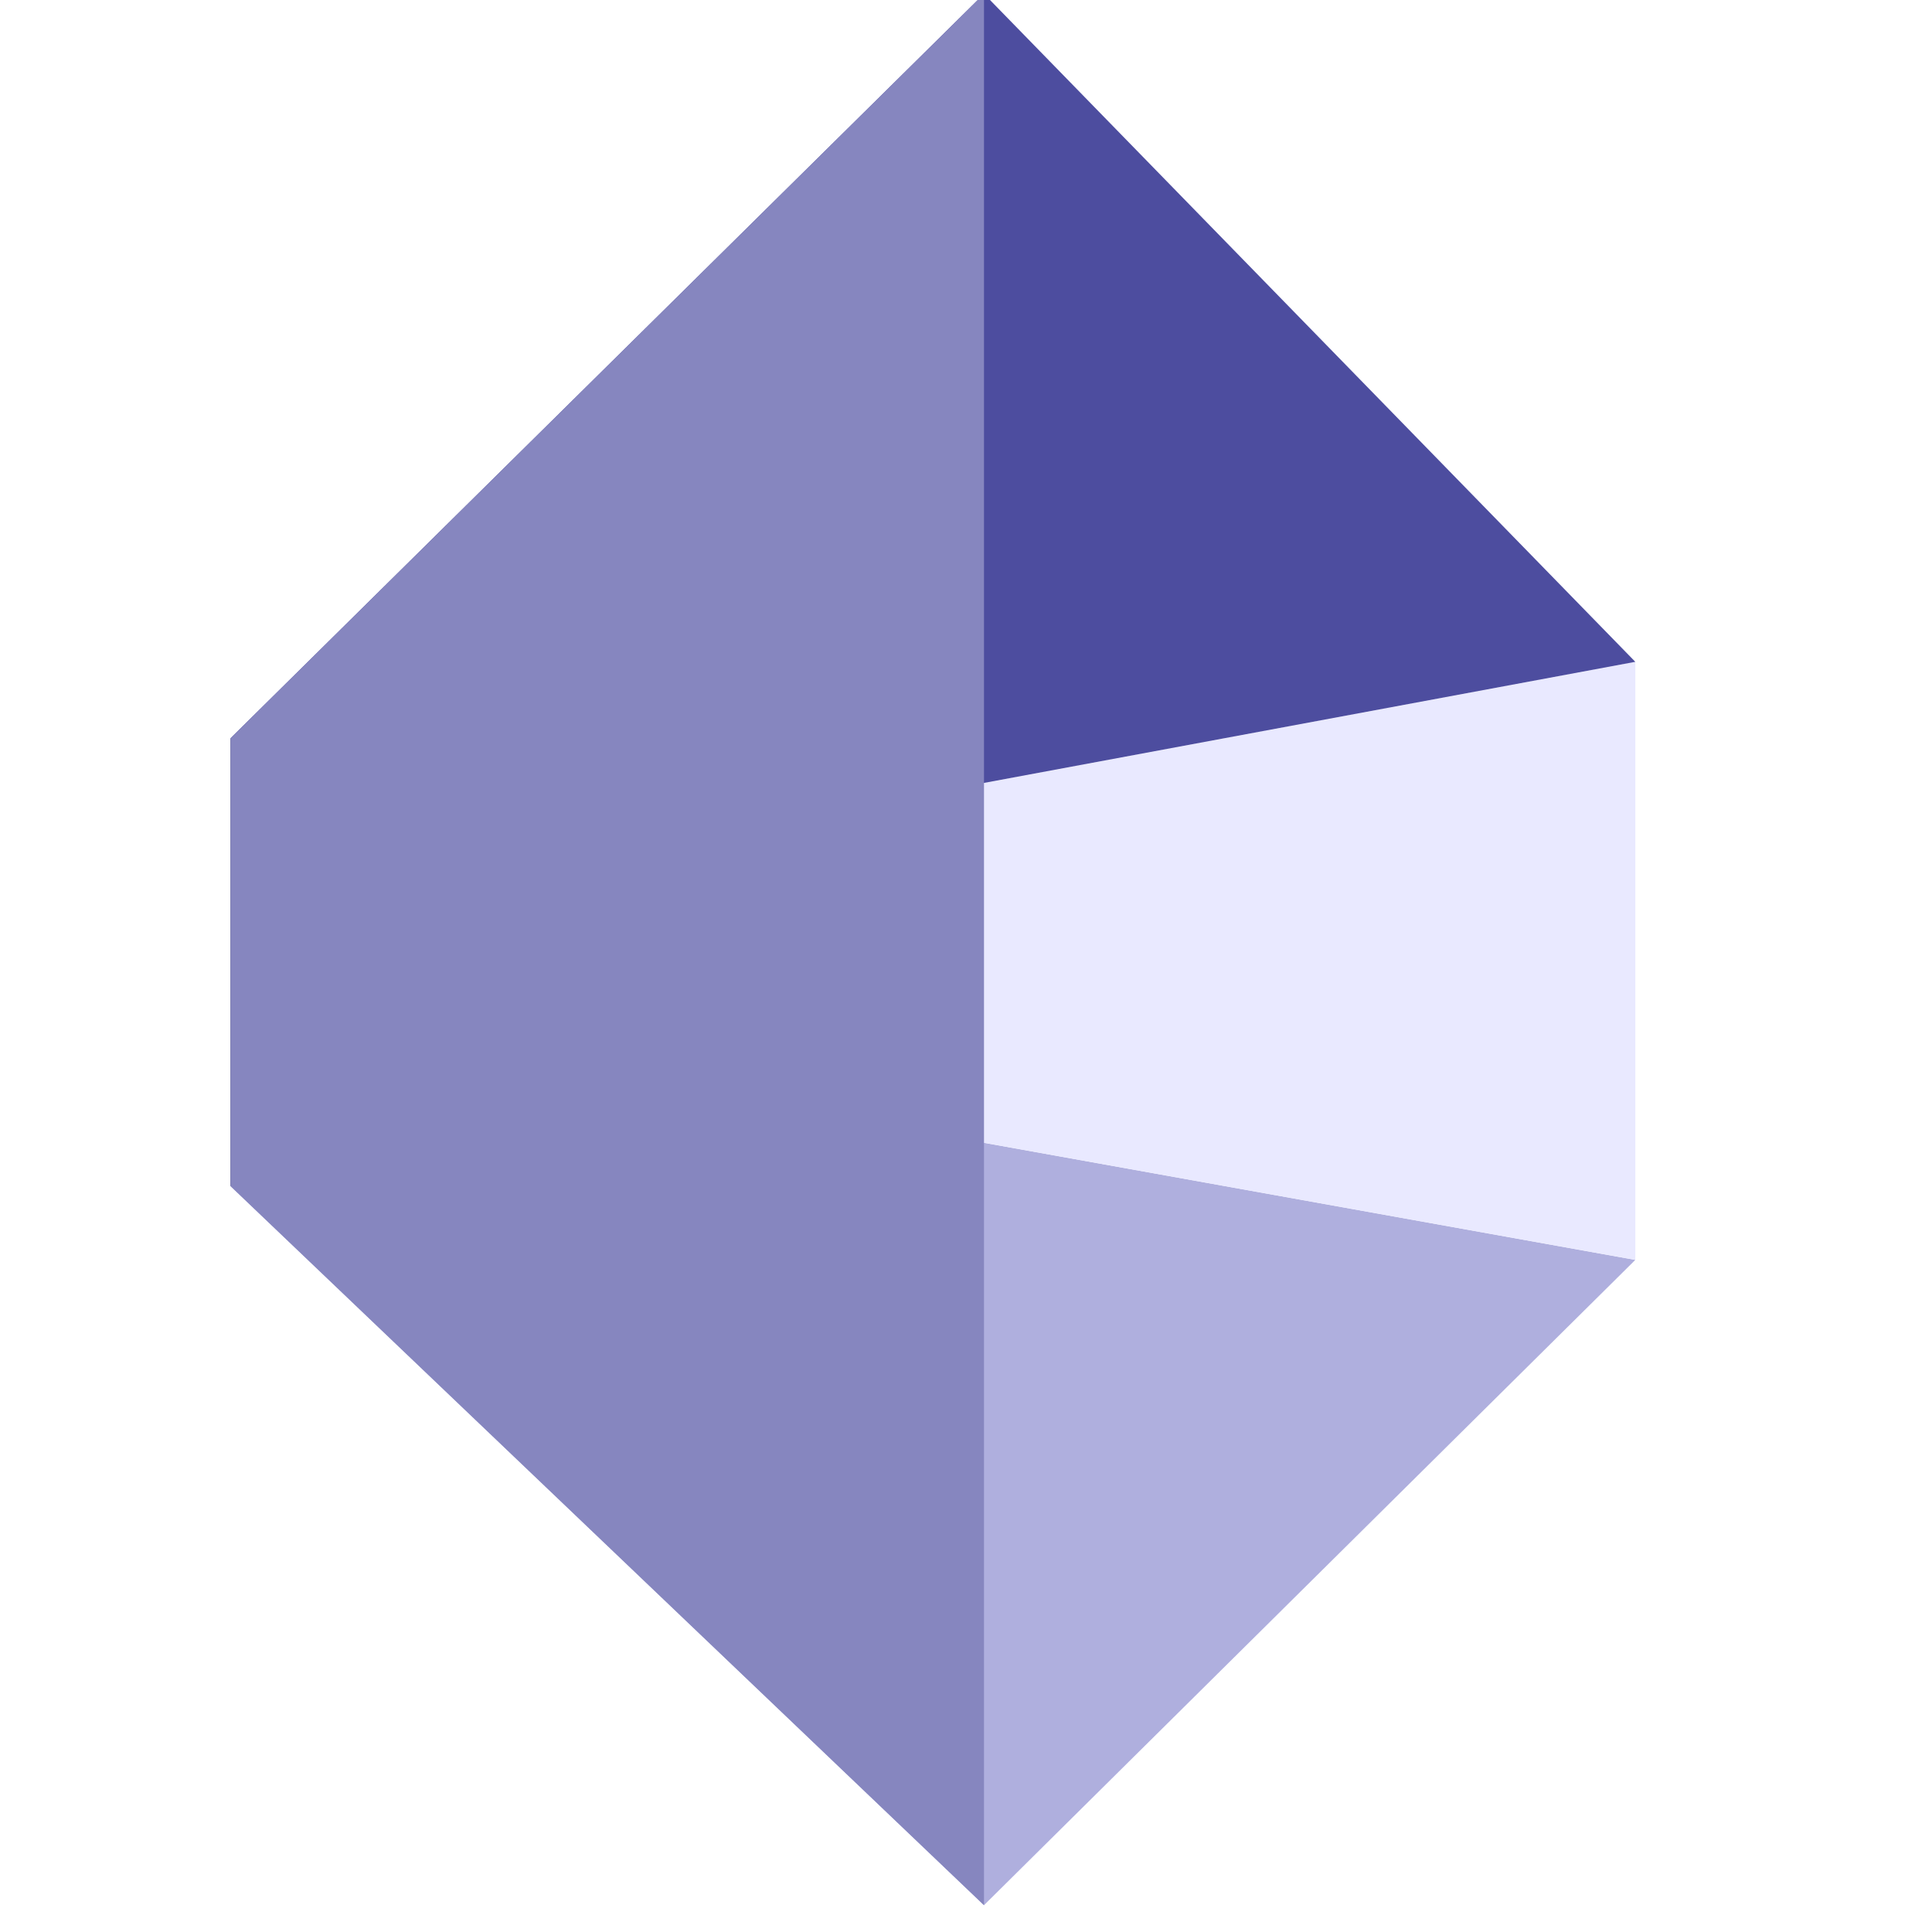 <?xml version="1.0" encoding="UTF-8" standalone="no"?>
<!-- Created with Inkscape (http://www.inkscape.org/) -->

<svg
   xmlns:dc="http://purl.org/dc/elements/1.1/"
   xmlns:cc="http://creativecommons.org/ns#"
   xmlns:rdf="http://www.w3.org/1999/02/22-rdf-syntax-ns#"
   xmlns:svg="http://www.w3.org/2000/svg"
   xmlns="http://www.w3.org/2000/svg"
   xmlns:sodipodi="http://sodipodi.sourceforge.net/DTD/sodipodi-0.dtd"
   xmlns:inkscape="http://www.inkscape.org/namespaces/inkscape"
   version="1.1"
   id="svg815"
   width="16"
   height="16"
   viewBox="0 0 16 16"
   sodipodi:docname="Icon2D3D.svg"
   inkscape:version="0.92.4 (5da689c313, 2019-01-14)">
  <defs
     id="defs819">
    <inkscape:perspective
       sodipodi:type="inkscape:persp3d"
       inkscape:vp_x="0 : 8 : 1"
       inkscape:vp_y="0 : 1000 : 0"
       inkscape:vp_z="16 : 8 : 1"
       inkscape:persp3d-origin="8 : 5.3333333 : 1"
       id="perspective850" />
  </defs>
  <sodipodi:namedview
     pagecolor="#ffffff"
     bordercolor="#666666"
     borderopacity="1"
     objecttolerance="10"
     gridtolerance="10"
     guidetolerance="10"
     inkscape:pageopacity="0"
     inkscape:pageshadow="2"
     inkscape:window-width="1850"
     inkscape:window-height="1016"
     id="namedview817"
     showgrid="false"
     inkscape:zoom="18.473165"
     inkscape:cx="1.6604038"
     inkscape:cy="12.988336"
     inkscape:window-x="70"
     inkscape:window-y="27"
     inkscape:window-maximized="1"
     inkscape:current-layer="g852" />
  <circle
     style="opacity:1;fill:none;fill-opacity:1;stroke:#00f8ff;stroke-opacity:1"
     id="path847"
     cx="0"
     cy="0"
     r="0" />
  <g
     id="g852"
     style="opacity:1;fill:none;fill-opacity:1;stroke:#00f8ff;stroke-opacity:1">
    <path
       d="m 1.909,6.114 v 3.709 L 6.696,9.203 V 6.754 Z"
       style="fill:#353564;fill-rule:evenodd;stroke:none;stroke-linejoin:round"
       id="path866" />
    <path
       d="M 1.909,9.823 8.149,15.778 13.543,10.434 6.696,9.203 Z"
       style="fill:#afafde;fill-rule:evenodd;stroke:none;stroke-linejoin:round"
       id="path868" />
    <path
       d="M 6.696,6.754 13.543,5.481 V 10.434 L 6.696,9.203 Z"
       style="fill:#e9e9ff;fill-rule:evenodd;stroke:none;stroke-linejoin:round"
       id="path870" />
    <path
       d="M 1.909,6.114 8.149,-0.051 13.543,5.481 6.696,6.754 Z"
       style="fill:#4d4d9f;fill-rule:evenodd;stroke:none;stroke-linejoin:round"
       id="path872" />
    <path
       d="M 1.909,6.114 8.149,-0.051 V 15.778 L 1.909,9.823 Z"
       style="fill:#8686bf;fill-rule:evenodd;stroke:none;stroke-linejoin:round"
       id="path876" />
  </g>
</svg>
